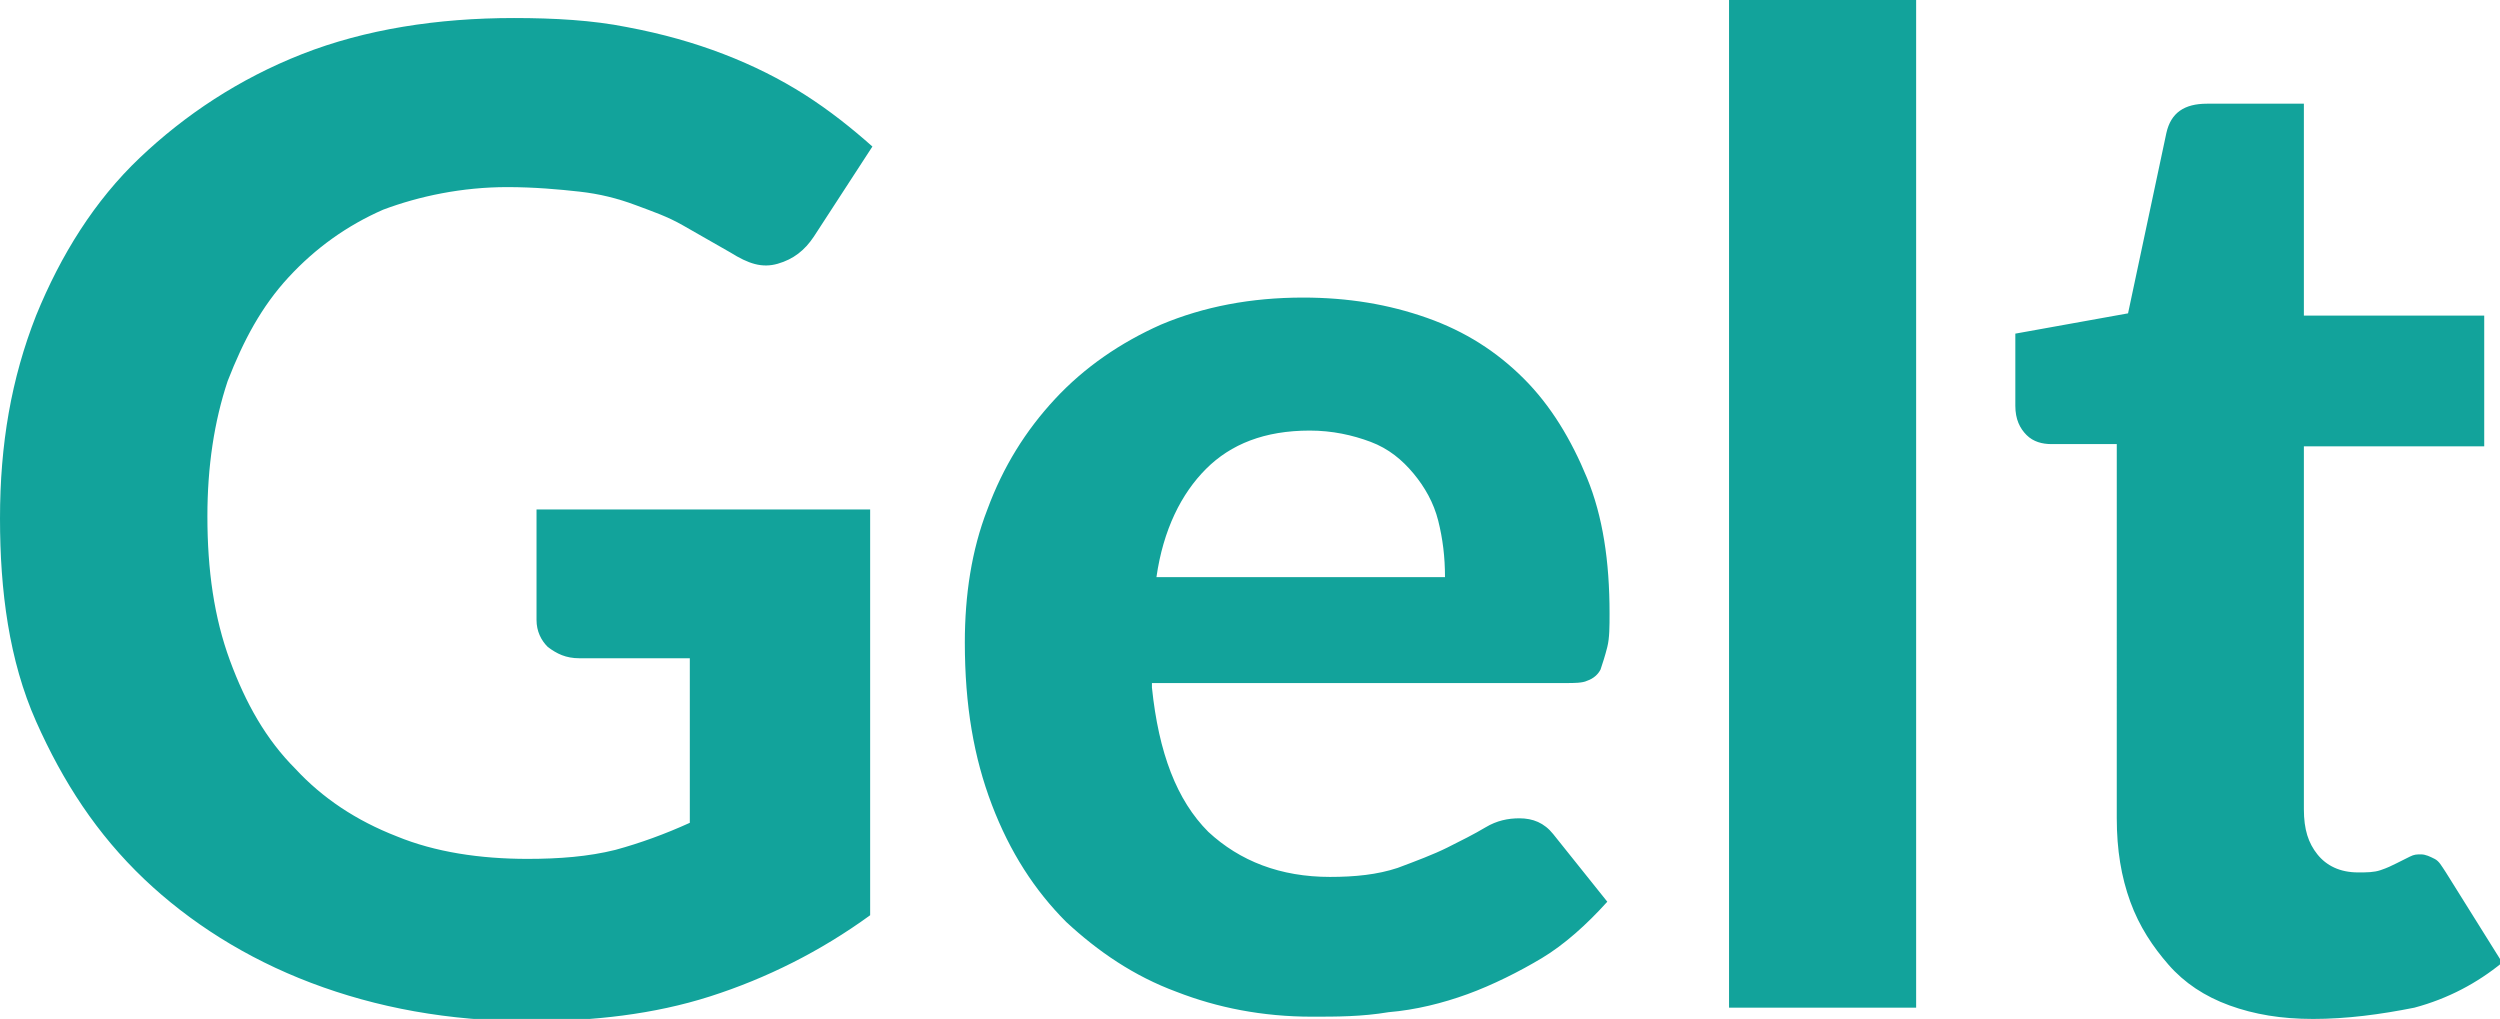 <svg xmlns="http://www.w3.org/2000/svg" width="110.9" height="45.2" style="enable-background:new 0 0 110.9 45.2" xml:space="preserve"><g style="enable-background:new"><path d="M23.7 22.6h14.9v18c-2.2 1.6-4.6 2.8-7.1 3.6-2.5.8-5.2 1.1-8 1.1-3.6 0-6.8-.6-9.7-1.7-2.9-1.1-5.4-2.7-7.4-4.6-2.1-2-3.6-4.3-4.8-7S0 26.2 0 23c0-3.3.5-6.2 1.6-9 1.1-2.7 2.6-5.1 4.6-7s4.4-3.5 7.2-4.6c2.8-1.1 6-1.6 9.4-1.6 1.8 0 3.5.1 5 .4 1.6.3 3 .7 4.3 1.2 1.3.5 2.5 1.1 3.6 1.8s2.1 1.5 3 2.3l-2.6 4c-.4.6-.9 1-1.6 1.2s-1.3 0-2.1-.5L30.3 10c-.7-.4-1.3-.6-2.1-.9-.8-.3-1.6-.5-2.5-.6-.9-.1-2-.2-3.2-.2-2 0-3.9.4-5.5 1-1.6.7-3 1.7-4.2 3-1.2 1.3-2 2.8-2.7 4.6-.6 1.8-.9 3.8-.9 6 0 2.4.3 4.5 1 6.4.7 1.9 1.6 3.5 2.9 4.8 1.2 1.3 2.7 2.3 4.5 3 1.7.7 3.7 1 5.8 1 1.4 0 2.7-.1 3.9-.4 1.1-.3 2.2-.7 3.3-1.2v-7.3h-4.9c-.6 0-1-.2-1.4-.5-.3-.3-.5-.7-.5-1.2v-4.9zm27.4 7.9c.3 2.9 1.1 5 2.5 6.4 1.4 1.3 3.2 2 5.4 2 1.1 0 2.1-.1 3-.4.8-.3 1.6-.6 2.2-.9s1.2-.6 1.7-.9c.5-.3 1-.4 1.5-.4.6 0 1.1.2 1.5.7l2.4 3c-.9 1-1.9 1.9-2.9 2.5s-2.2 1.2-3.3 1.6c-1.1.4-2.3.7-3.5.8-1.2.2-2.3.2-3.4.2-2.2 0-4.2-.4-6-1.1-1.9-.7-3.5-1.8-4.9-3.1-1.4-1.4-2.5-3.1-3.3-5.2-.8-2.1-1.2-4.4-1.2-7.2 0-2.1.3-4.1 1-5.9.7-1.9 1.7-3.5 3-4.9 1.3-1.4 2.9-2.5 4.7-3.3 1.9-.8 4-1.2 6.3-1.2 2 0 3.8.3 5.5.9 1.7.6 3.1 1.5 4.3 2.7 1.2 1.2 2.1 2.7 2.8 4.4s1 3.7 1 6c0 .6 0 1.1-.1 1.5-.1.4-.2.7-.3 1-.1.2-.3.4-.6.5-.2.1-.6.1-.9.1H51.1zm13-4.9c0-.9-.1-1.7-.3-2.5-.2-.8-.6-1.5-1.1-2.1-.5-.6-1.1-1.1-1.9-1.4-.8-.3-1.7-.5-2.7-.5-2 0-3.5.6-4.6 1.7-1.1 1.1-1.9 2.7-2.2 4.8h12.8zM85 0v44.7h-8.3V0H85zm17.6 45.2c-1.4 0-2.6-.2-3.7-.6s-2-1-2.7-1.8-1.3-1.7-1.7-2.8-.6-2.3-.6-3.7V19.7H91c-.4 0-.8-.1-1.1-.4-.3-.3-.5-.7-.5-1.3v-3.2l5-.9 1.7-8c.2-.9.8-1.3 1.8-1.3h4.3V14h8v5.8h-8v16.1c0 .9.2 1.5.6 2 .4.5 1 .8 1.8.8.4 0 .7 0 1-.1s.5-.2.7-.3l.6-.3c.2-.1.3-.1.5-.1s.4.1.6.2c.2.1.3.3.5.6l2.5 4c-1.1.9-2.4 1.6-3.9 2-1.5.3-3 .5-4.5.5z" style="fill:#12a39b"/></g></svg>